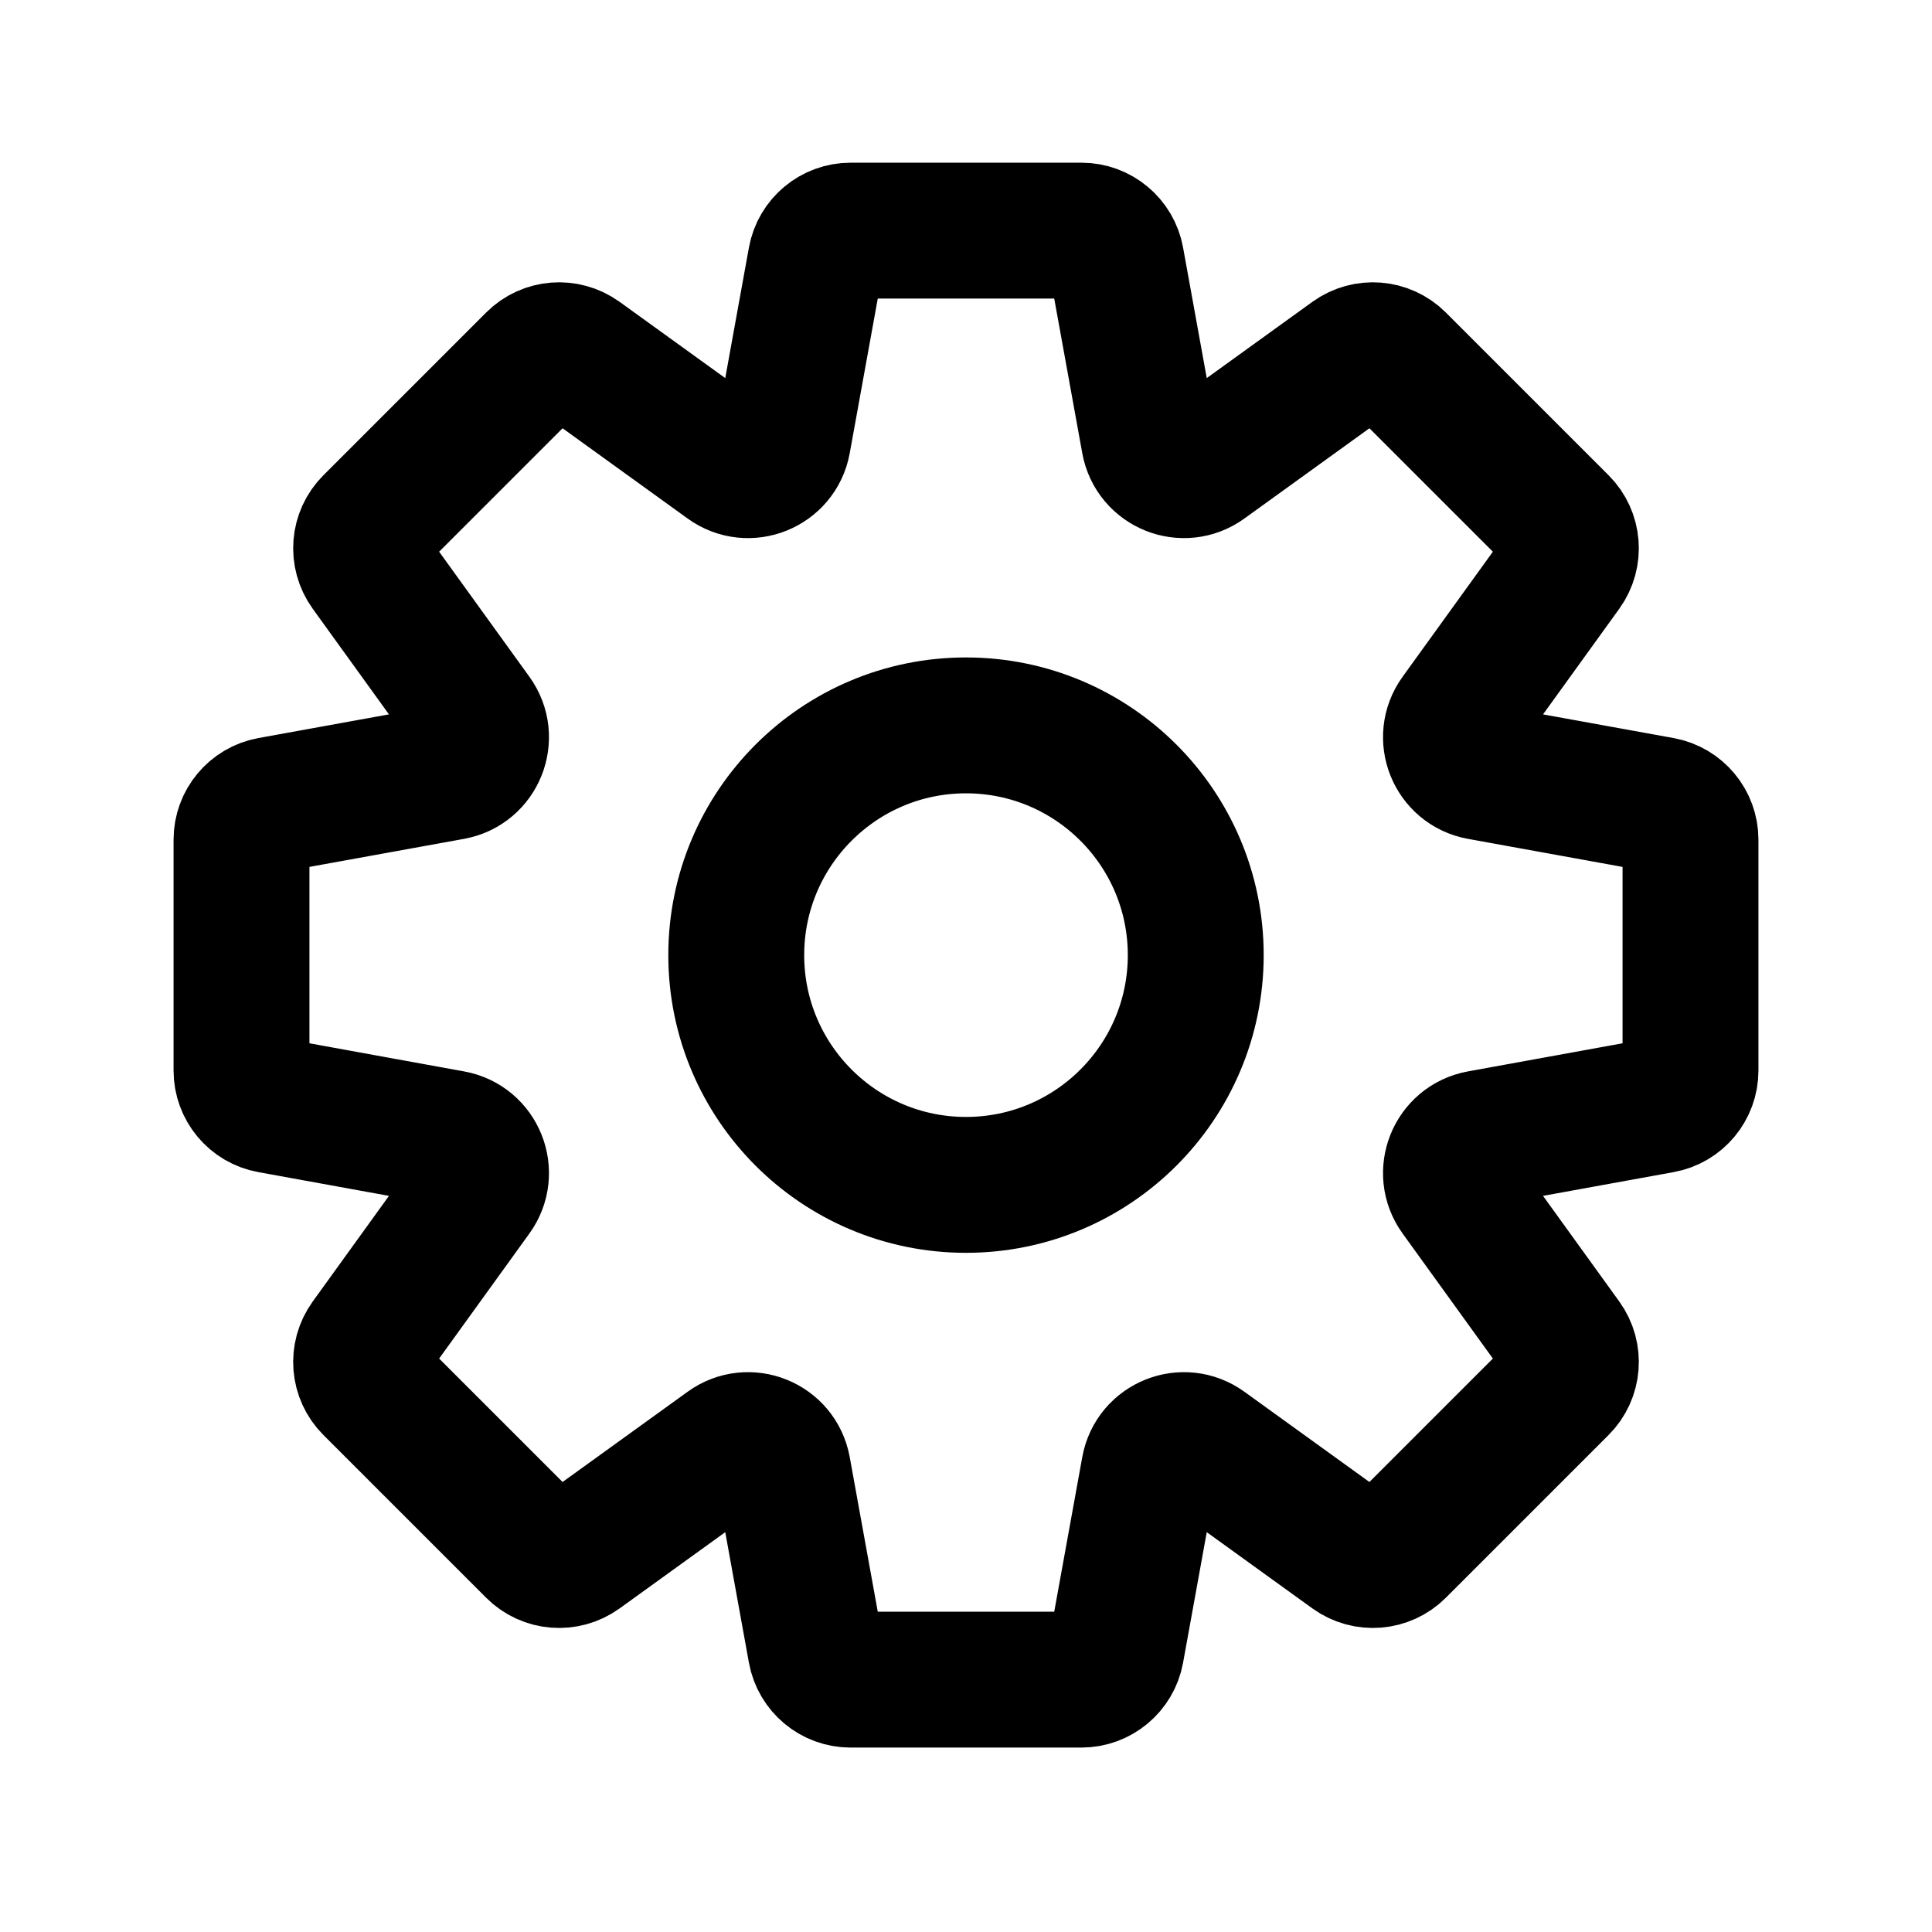 <svg width="24" height="24" viewBox="0 0 24 24" fill="none" xmlns="http://www.w3.org/2000/svg">
<path fill-rule="evenodd" clip-rule="evenodd" d="M10.134 3.225C10.172 3.017 10.354 2.865 10.566 2.865H13.434C13.646 2.865 13.828 3.017 13.866 3.225L14.275 5.48C14.333 5.798 14.703 5.946 14.964 5.757L16.797 4.434C16.972 4.308 17.212 4.327 17.364 4.479L19.386 6.501C19.538 6.653 19.557 6.893 19.431 7.068L18.108 8.901C17.919 9.162 18.067 9.532 18.385 9.59L20.64 9.999C20.848 10.037 21 10.219 21 10.431V13.299C21 13.511 20.848 13.693 20.64 13.73L18.385 14.14C18.067 14.198 17.919 14.568 18.108 14.829L19.431 16.662C19.557 16.837 19.538 17.077 19.386 17.229L17.364 19.251C17.212 19.403 16.972 19.422 16.797 19.296L14.964 17.973C14.703 17.784 14.333 17.932 14.275 18.25L13.866 20.505C13.828 20.713 13.646 20.865 13.434 20.865H10.566C10.354 20.865 10.172 20.713 10.134 20.505L9.725 18.25C9.667 17.932 9.297 17.784 9.036 17.973L7.203 19.296C7.028 19.422 6.788 19.403 6.636 19.251L4.614 17.229C4.462 17.077 4.443 16.837 4.569 16.662L5.892 14.829C6.081 14.568 5.933 14.198 5.615 14.14L3.36 13.73C3.152 13.693 3 13.511 3 13.299V10.431C3 10.219 3.152 10.037 3.36 9.999L5.615 9.59C5.933 9.532 6.081 9.162 5.892 8.901L4.569 7.068C4.443 6.893 4.462 6.653 4.614 6.501L6.636 4.479C6.788 4.327 7.028 4.308 7.203 4.434L9.036 5.757C9.297 5.946 9.667 5.798 9.725 5.48L10.134 3.225ZM12 14.719C13.576 14.719 14.854 13.441 14.854 11.865C14.854 10.289 13.576 9.011 12 9.011C10.424 9.011 9.146 10.289 9.146 11.865C9.146 13.441 10.424 14.719 12 14.719Z" stroke="black" stroke-width="1.688"/>
</svg>
